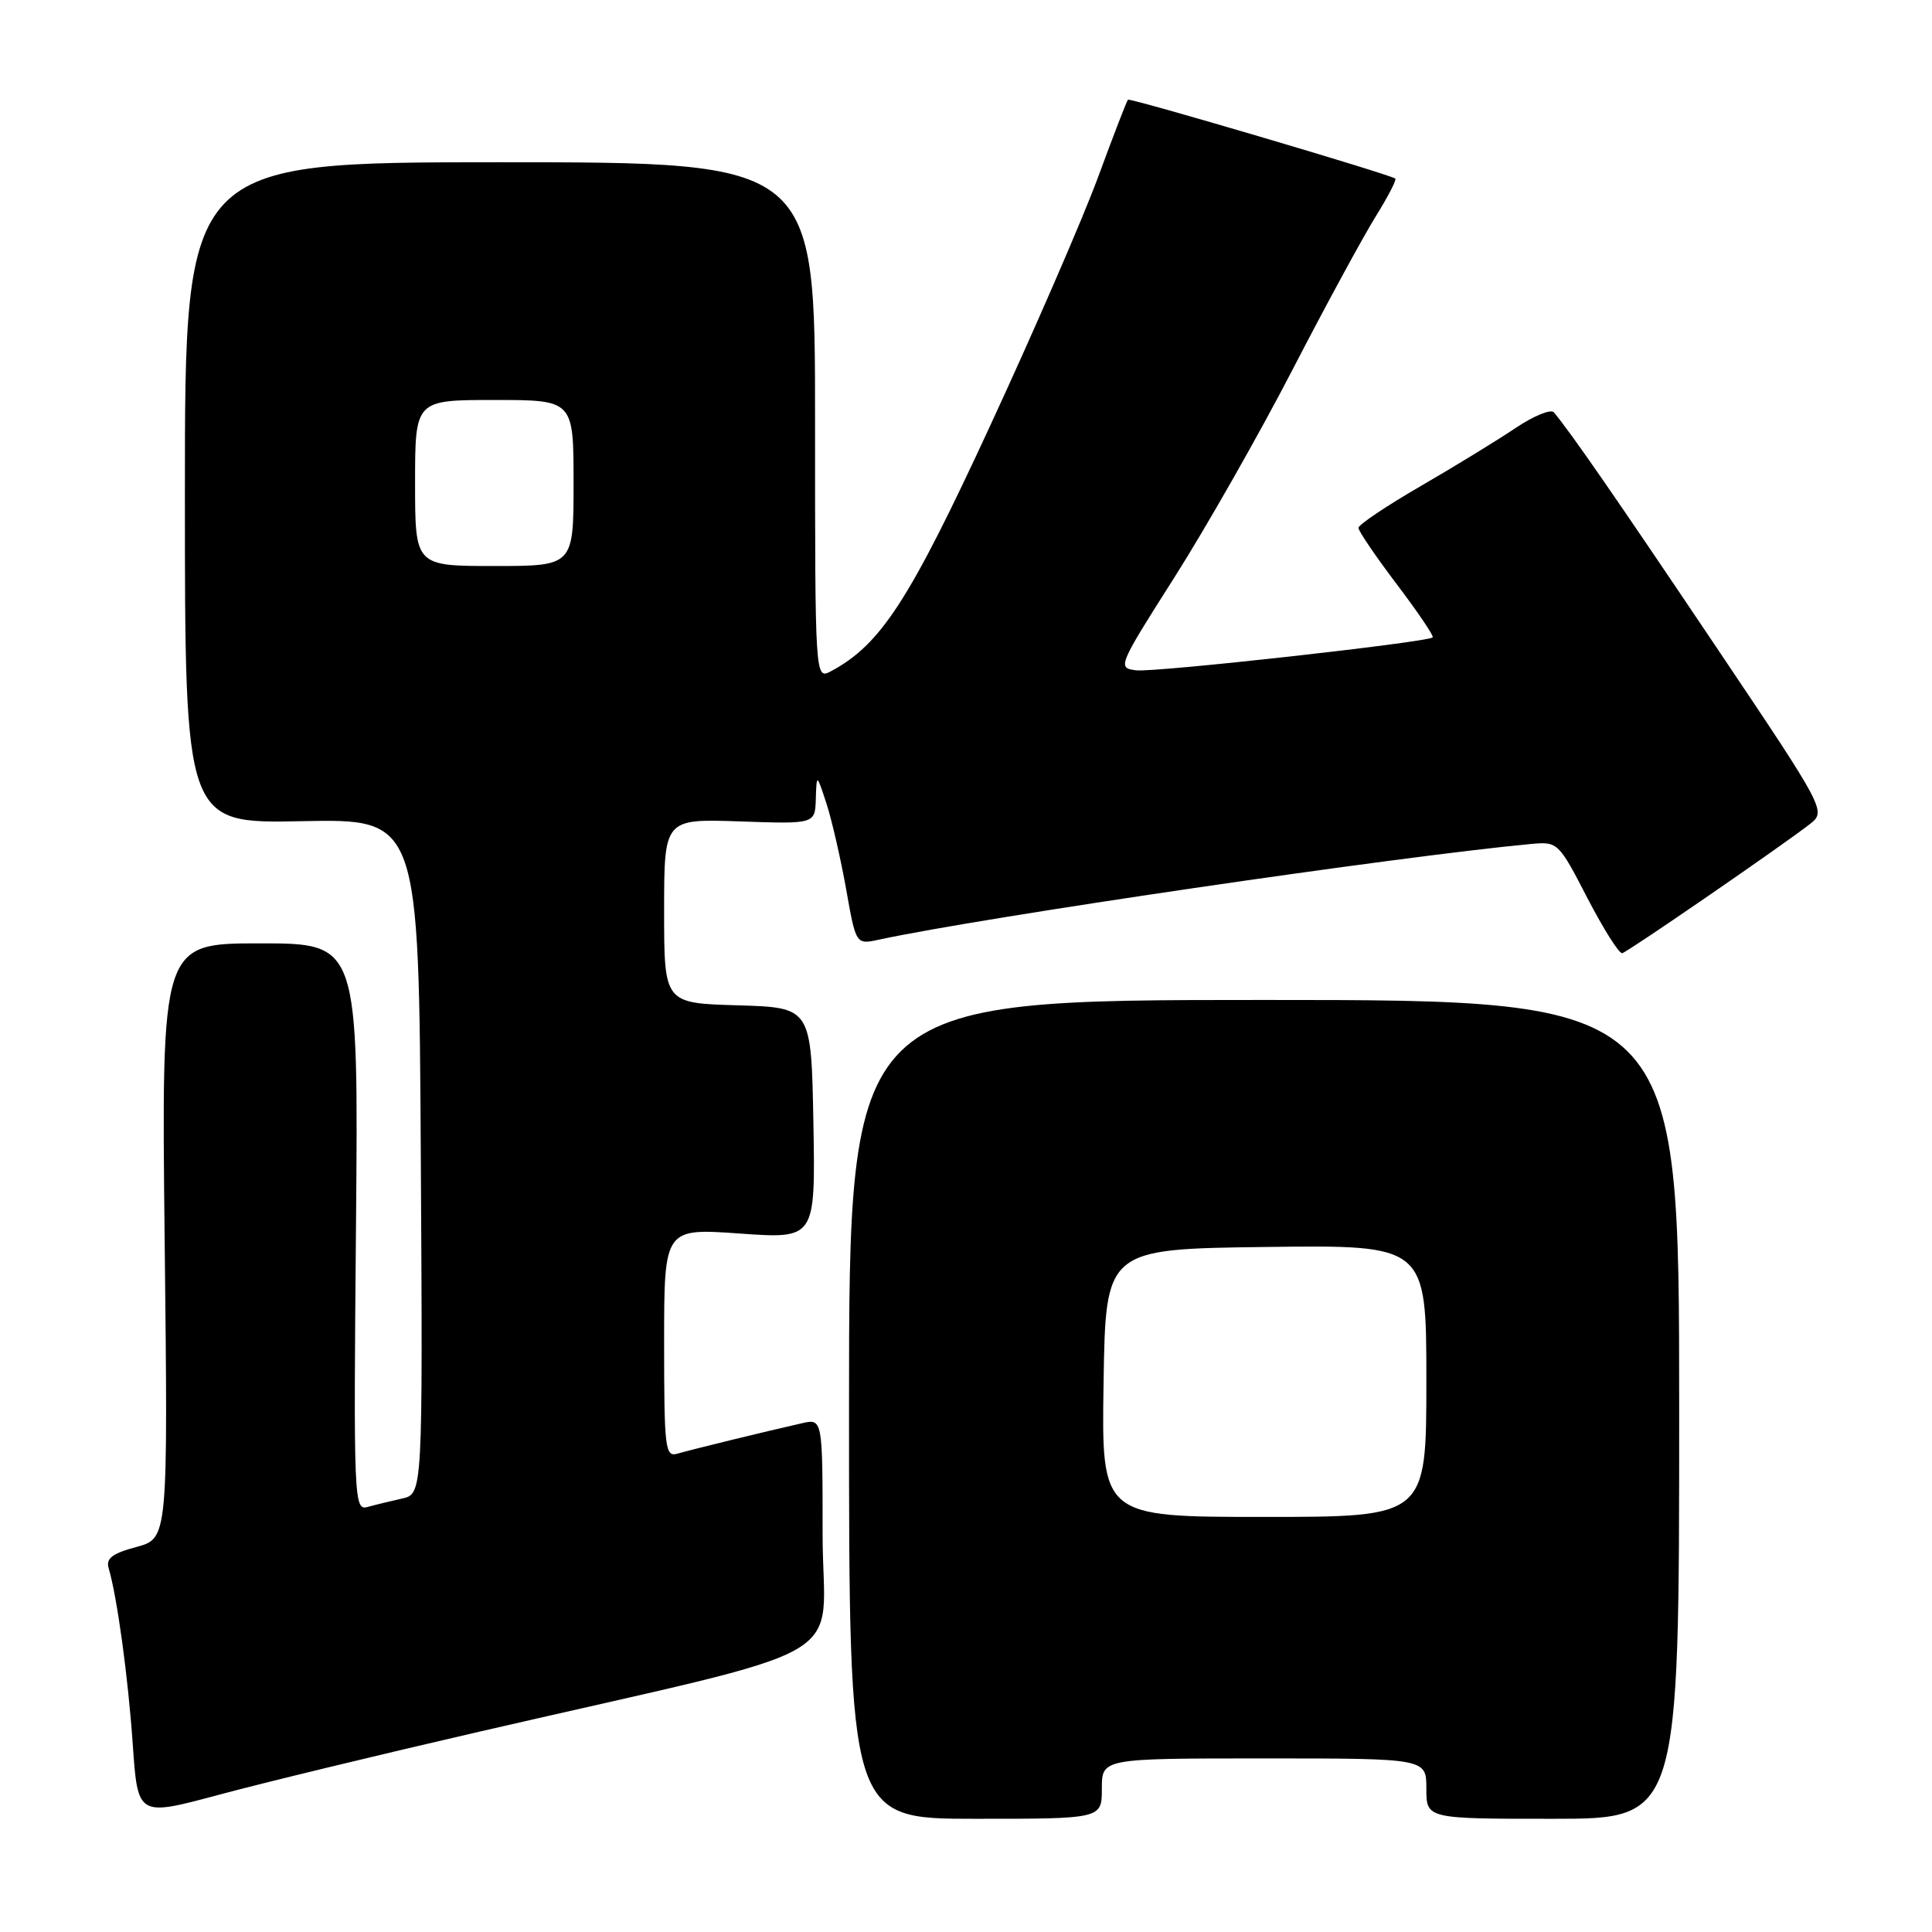 <?xml version="1.0" encoding="UTF-8" standalone="no"?>
<!DOCTYPE svg PUBLIC "-//W3C//DTD SVG 1.1//EN" "http://www.w3.org/Graphics/SVG/1.1/DTD/svg11.dtd" >
<svg xmlns="http://www.w3.org/2000/svg" xmlns:xlink="http://www.w3.org/1999/xlink" version="1.1" viewBox="0 0 256 256">
 <g >
 <path fill="currentColor"
d=" M 63.50 229.46 C 114.78 217.63 109.00 220.94 109.00 203.39 C 109.00 187.96 109.00 187.96 106.25 188.59 C 101.28 189.71 91.53 192.10 89.75 192.62 C 88.14 193.09 88.00 191.94 88.00 177.94 C 88.00 162.74 88.00 162.74 98.03 163.45 C 108.05 164.16 108.05 164.16 107.78 148.83 C 107.50 133.50 107.50 133.50 97.75 133.21 C 88.00 132.93 88.00 132.93 88.00 120.71 C 88.00 108.50 88.00 108.50 98.00 108.84 C 108.00 109.19 108.00 109.19 108.10 105.84 C 108.21 102.50 108.21 102.50 109.52 106.50 C 110.23 108.70 111.40 113.80 112.12 117.83 C 113.42 125.17 113.42 125.17 116.46 124.51 C 130.18 121.55 185.38 113.45 202.98 111.82 C 206.40 111.51 206.55 111.65 210.34 119.00 C 212.48 123.12 214.55 126.41 214.96 126.30 C 215.75 126.09 236.08 112.10 239.76 109.24 C 242.02 107.48 242.02 107.48 227.17 85.38 C 214.00 65.78 208.23 57.45 205.90 54.64 C 205.50 54.17 203.23 55.10 200.84 56.70 C 198.45 58.31 192.79 61.78 188.25 64.41 C 183.71 67.04 180.00 69.53 180.00 69.95 C 180.00 70.36 182.29 73.73 185.09 77.43 C 187.89 81.13 190.03 84.29 189.84 84.46 C 189.11 85.11 152.97 89.13 150.55 88.82 C 148.04 88.51 148.12 88.30 155.62 76.50 C 159.81 69.90 166.85 57.53 171.26 49.00 C 175.67 40.47 180.63 31.35 182.27 28.71 C 183.91 26.08 185.09 23.80 184.88 23.66 C 184.03 23.06 149.73 12.94 149.46 13.21 C 149.30 13.37 147.51 18.00 145.49 23.50 C 143.46 29.00 137.02 43.85 131.16 56.50 C 120.49 79.58 116.70 85.41 110.13 88.93 C 108.00 90.07 108.00 90.07 108.00 55.79 C 108.00 21.50 108.00 21.50 66.25 21.50 C 24.50 21.50 24.50 21.50 24.50 65.31 C 24.50 109.13 24.50 109.13 40.00 108.81 C 55.50 108.50 55.50 108.50 55.76 153.23 C 56.02 197.96 56.02 197.96 53.26 198.57 C 51.74 198.91 49.67 199.41 48.67 199.69 C 46.91 200.17 46.84 198.66 47.17 162.59 C 47.50 125.00 47.50 125.00 34.44 125.00 C 21.38 125.00 21.38 125.00 21.82 164.43 C 22.26 203.85 22.26 203.85 18.08 204.98 C 14.87 205.84 14.01 206.50 14.40 207.80 C 15.53 211.67 16.96 222.10 17.59 231.10 C 18.25 240.70 18.25 240.70 28.88 237.85 C 34.72 236.27 50.30 232.50 63.50 229.46 Z  M 146.00 237.00 C 146.00 233.00 146.00 233.00 167.50 233.00 C 189.00 233.00 189.00 233.00 189.00 237.00 C 189.00 241.00 189.00 241.00 205.75 241.00 C 222.50 241.00 222.50 241.00 222.50 186.75 C 222.50 132.50 222.50 132.50 167.50 132.50 C 112.50 132.50 112.50 132.50 112.50 186.75 C 112.50 241.00 112.50 241.00 129.25 241.00 C 146.00 241.00 146.00 241.00 146.00 237.00 Z  M 55.00 64.00 C 55.00 53.00 55.00 53.00 65.50 53.00 C 76.00 53.00 76.00 53.00 76.00 64.00 C 76.00 75.00 76.00 75.00 65.50 75.00 C 55.00 75.00 55.00 75.00 55.00 64.00 Z  M 146.23 183.25 C 146.50 165.50 146.50 165.50 167.75 165.23 C 189.00 164.96 189.00 164.96 189.00 182.98 C 189.00 201.00 189.00 201.00 167.48 201.00 C 145.95 201.00 145.95 201.00 146.23 183.25 Z "/>
</g>
</svg>